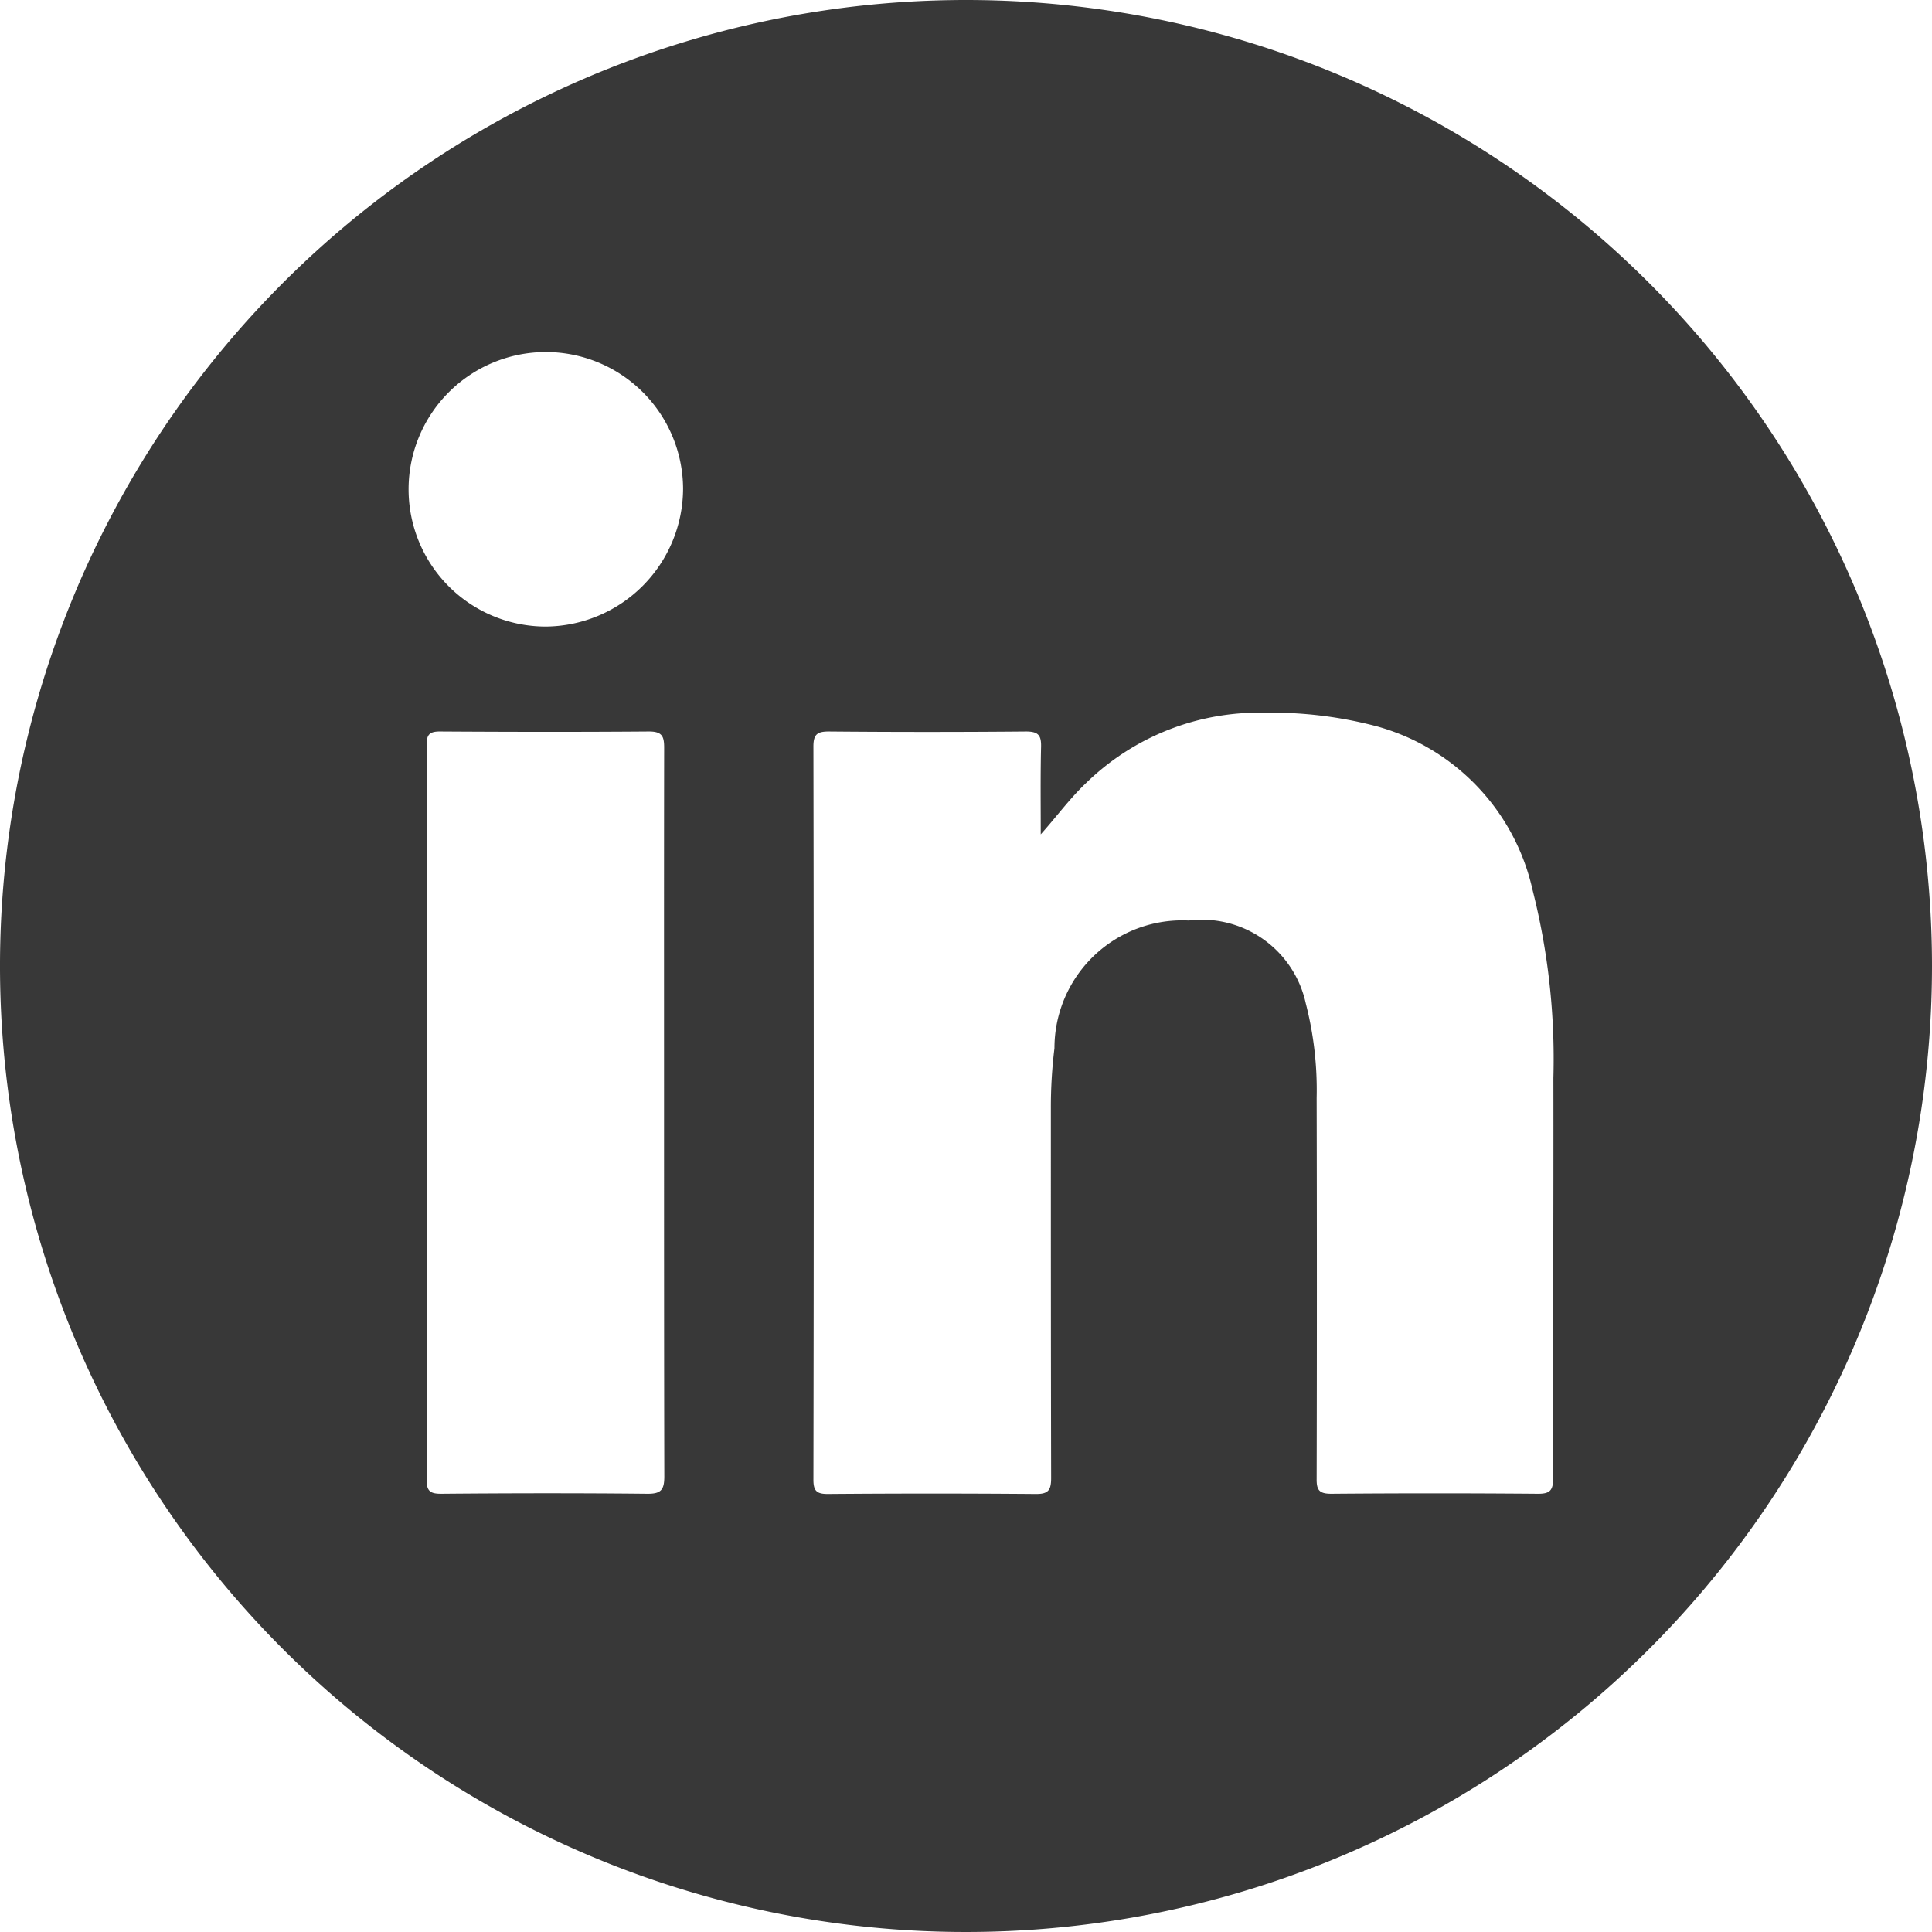 <svg xmlns="http://www.w3.org/2000/svg" width="35.516" height="35.516" viewBox="0 0 35.516 35.516"><path d="M2479.128,211.32a17.758,17.758,0,1,0,17.758,17.758A17.758,17.758,0,0,0,2479.128,211.32Zm-5.551,20.473c0,2.223,0,4.446.005,6.669,0,.247-.061.321-.316.318-1.263-.013-2.526-.011-3.788,0-.2,0-.266-.05-.266-.26q.012-6.752,0-13.5c0-.187.045-.253.242-.253,1.281.008,2.565.01,3.846,0,.245,0,.279.092.279.3C2473.575,227.307,2473.577,229.549,2473.577,231.793Zm-2.176-8.955a2.523,2.523,0,1,1,2.526-2.536A2.544,2.544,0,0,1,2471.4,222.838Zm18.521,15.653c0,.232-.063.292-.289.289q-1.894-.016-3.791,0c-.221,0-.271-.068-.268-.276q.008-3.5,0-7a6.37,6.37,0,0,0-.2-1.739,1.955,1.955,0,0,0-2.15-1.523,2.35,2.35,0,0,0-2.47,2.347,8.93,8.93,0,0,0-.066,1.094c0,2.27,0,4.538.005,6.809,0,.226-.055.295-.287.292q-1.91-.016-3.82,0c-.2,0-.263-.055-.263-.26q.012-6.744,0-13.483c0-.224.073-.274.284-.274q1.812.016,3.625,0c.223,0,.281.068.276.281-.013.537-.006,1.073-.006,1.61.292-.326.534-.66.832-.942a4.552,4.552,0,0,1,3.283-1.294,7.56,7.56,0,0,1,2.062.25,4.032,4.032,0,0,1,2.865,3.012,12.624,12.624,0,0,1,.382,3.452C2489.93,233.584,2489.917,236.039,2489.922,238.491Z" transform="translate(-2461.37 -211.32)" fill="#383838"/></svg>